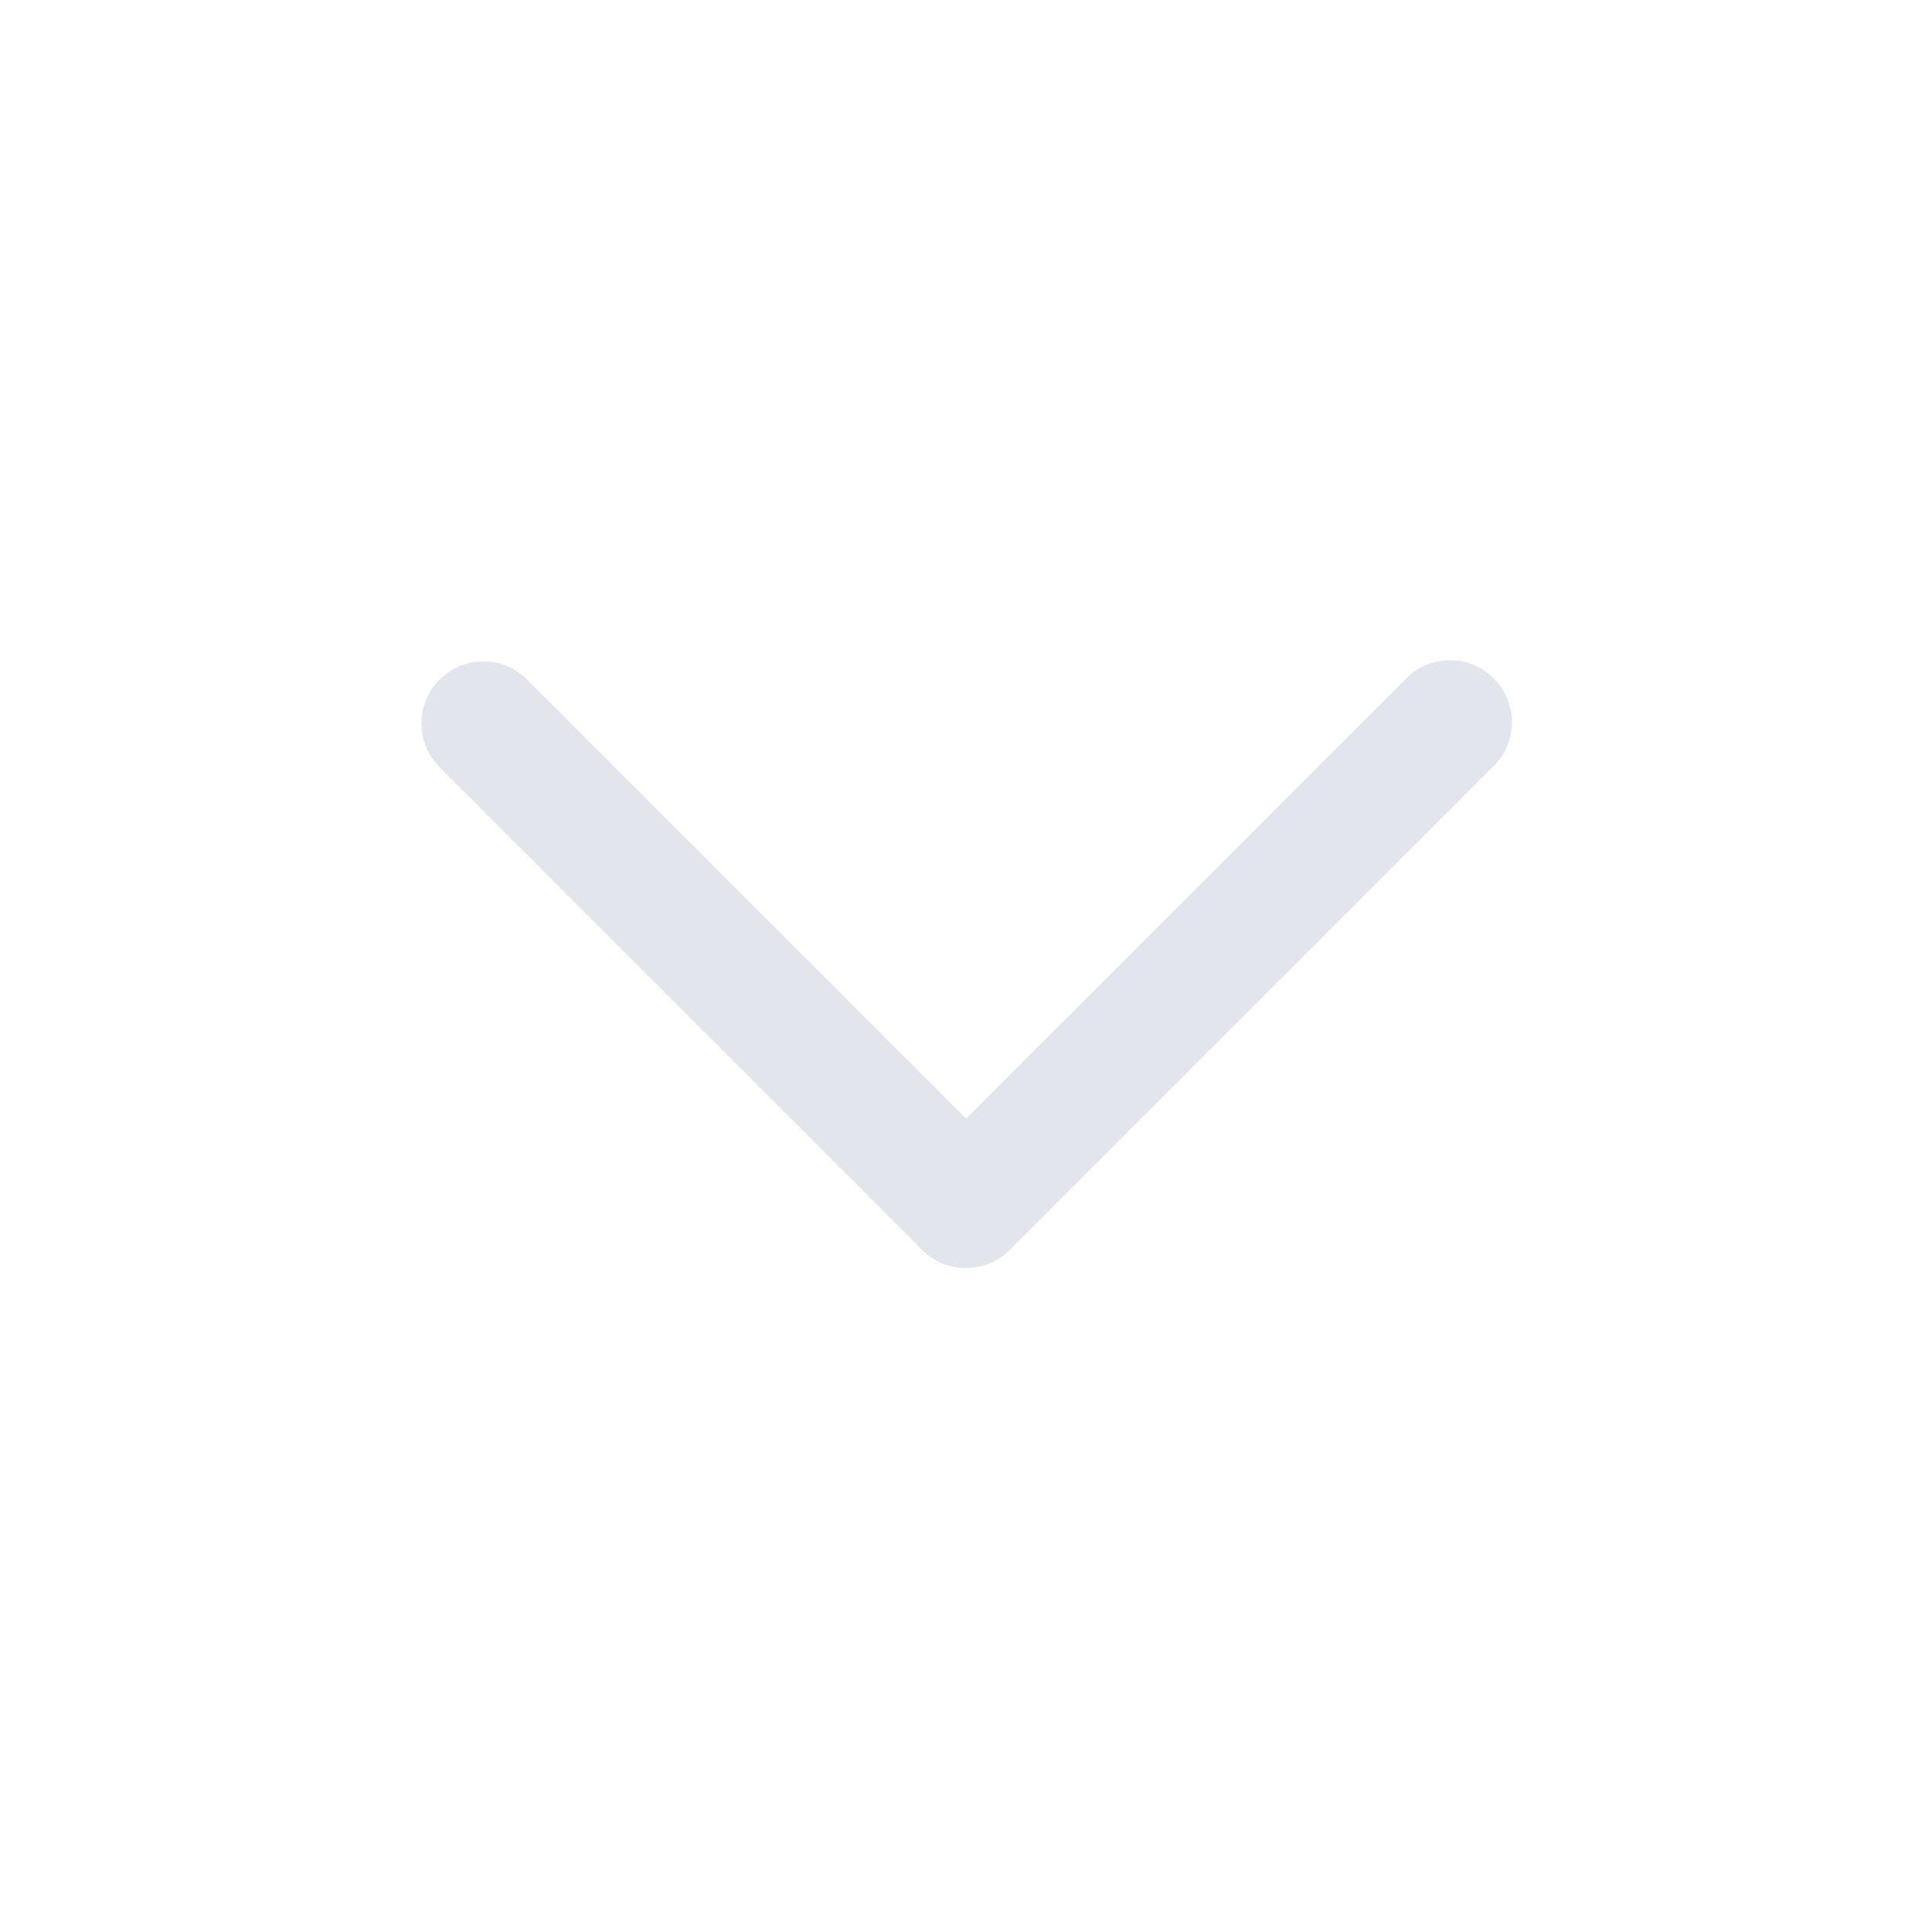 <svg xmlns="http://www.w3.org/2000/svg" width="24" height="24" viewBox="0 0 24 24">
    <path fill="#E3E5EC" fill-rule="evenodd" d="M12 13.895l5.44-5.439a.77.77 0 1 1 1.087 1.088l-5.983 5.983a.77.77 0 0 1-1.12-.033.861.861 0 0 1-.022-.022L5.483 9.553a.77.77 0 1 1 1.088-1.088l5.43 5.43z"/>
</svg>
